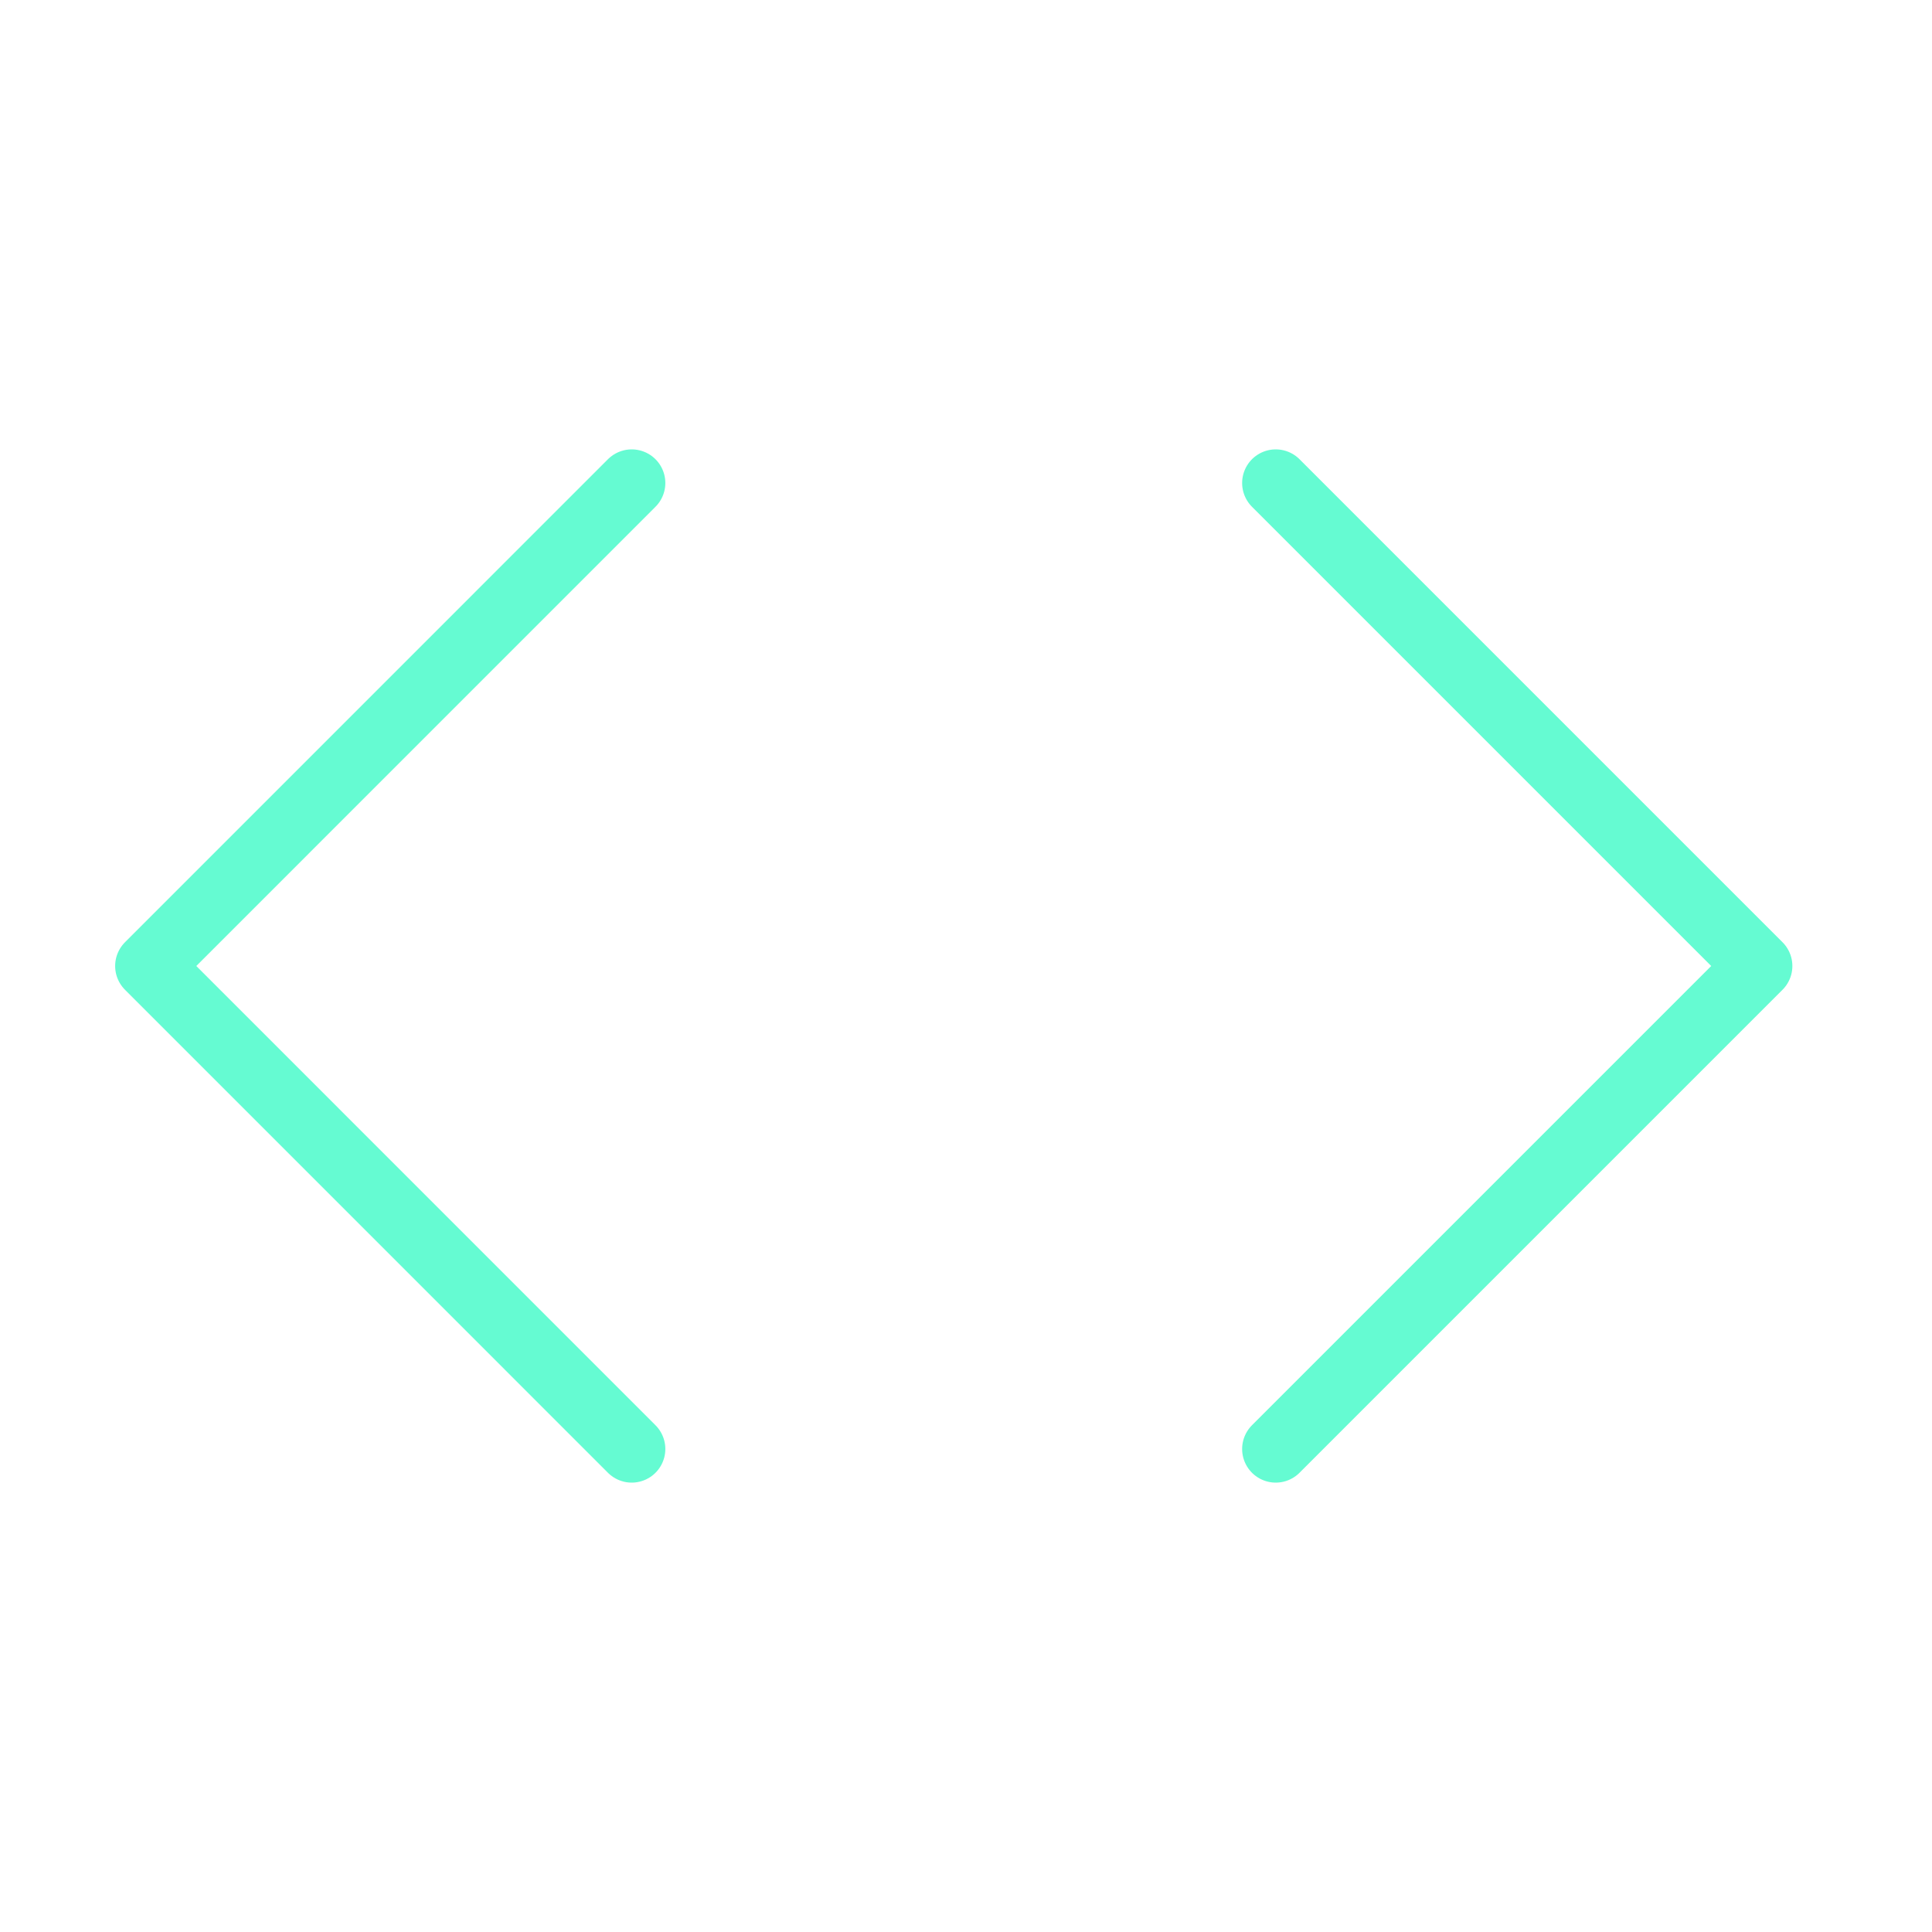 <svg width="40" height="40" viewBox="0 0 40 40" fill="none" xmlns="http://www.w3.org/2000/svg">
<path d="M26.413 30L36.413 20L26.413 10" stroke="#65FBD2" stroke-width="1.392" stroke-linecap="round" stroke-linejoin="round"/>
<path d="M13.079 10L3.08 20L13.079 30" stroke="#65FBD2" stroke-width="1.392" stroke-linecap="round" stroke-linejoin="round"/>
</svg>
